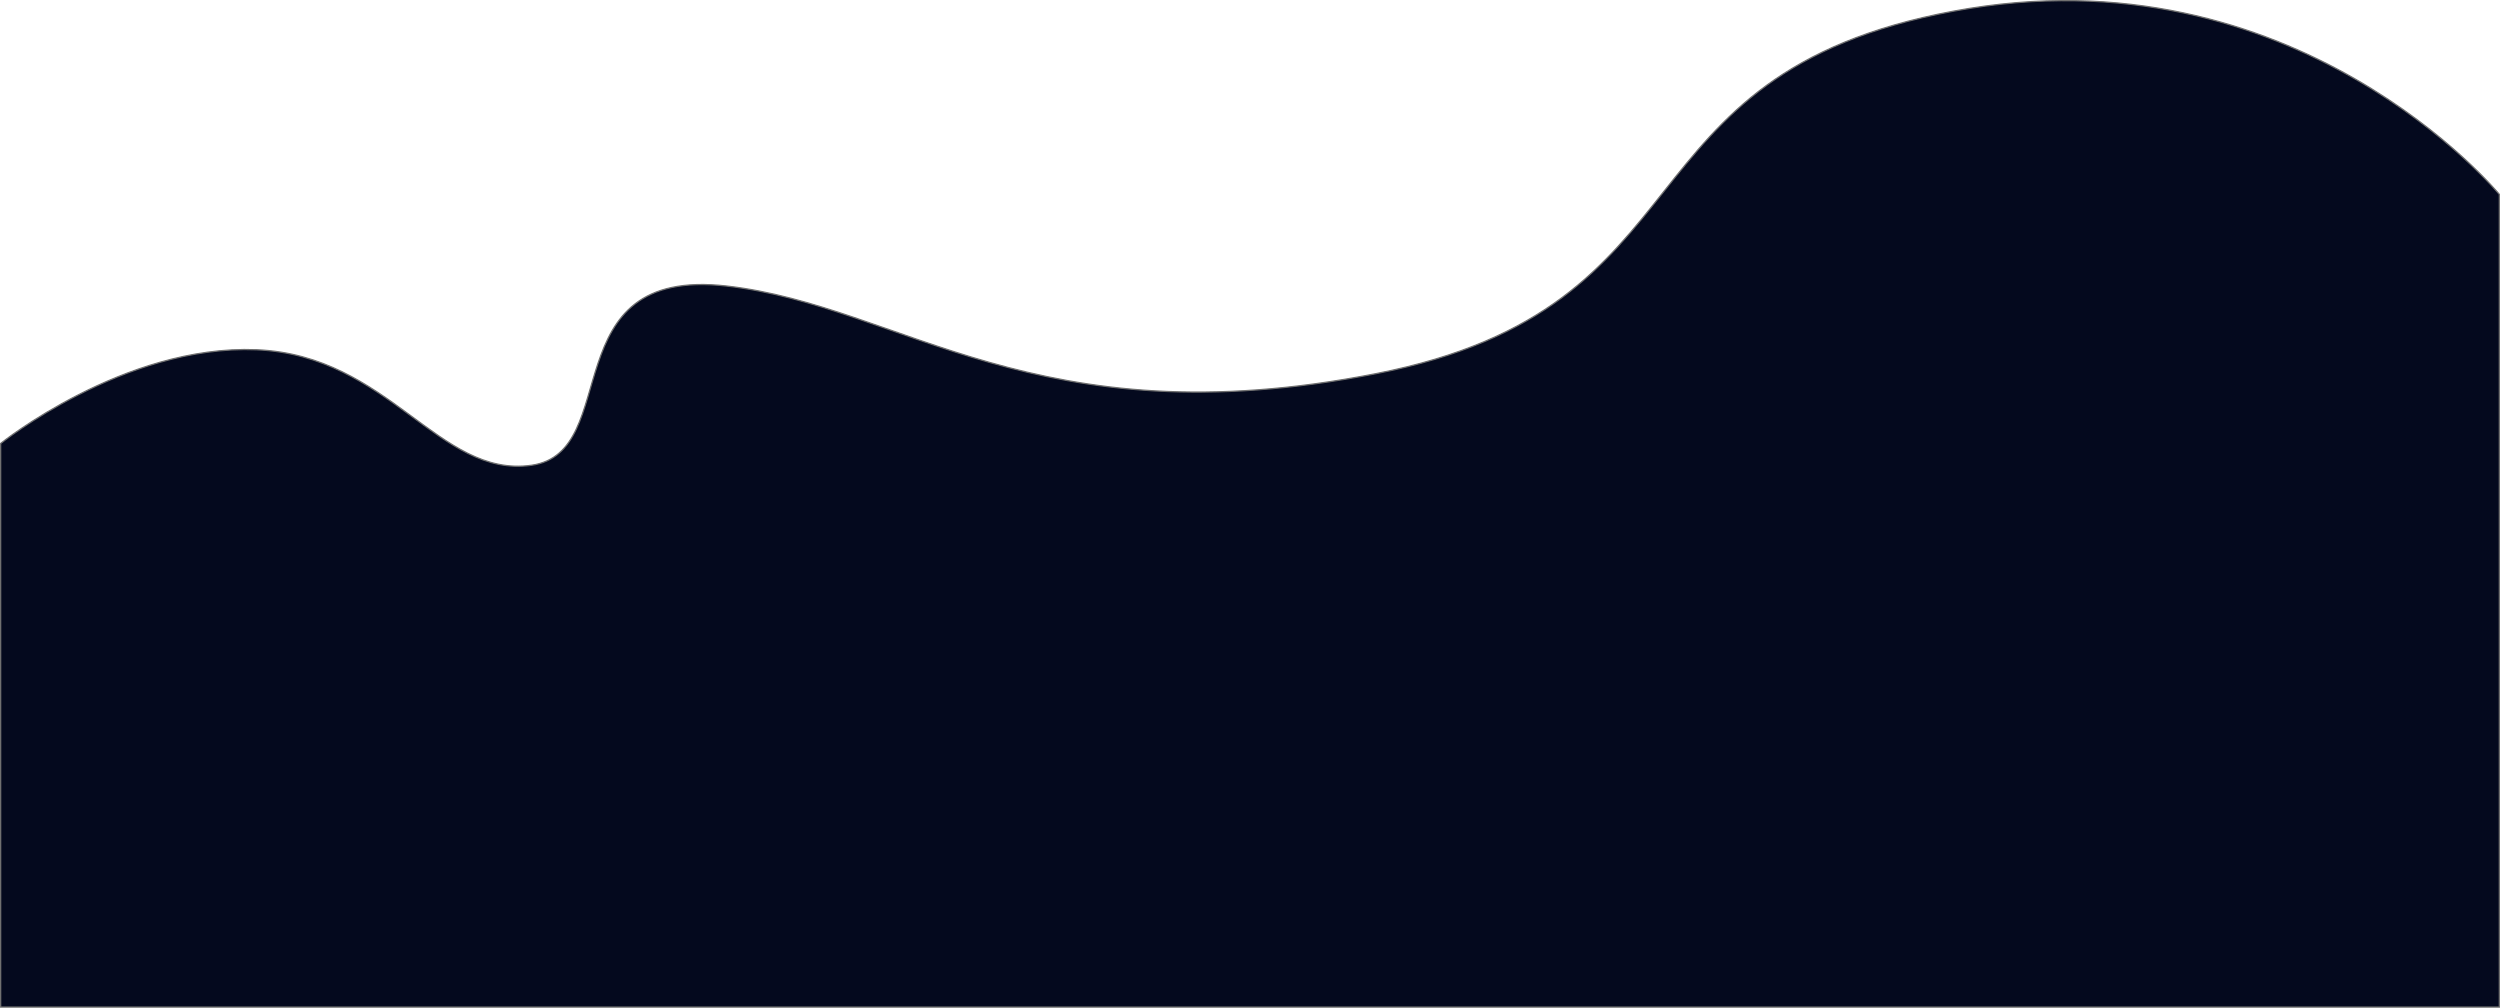 <svg xmlns="http://www.w3.org/2000/svg" width="1918.982" height="773.511" viewBox="0 0 1918.982 773.511">
  <path id="Path_1785" data-name="Path 1785" d="M1464,6377.229s94.562-76.126,196.413-71.942,139.9,98.616,210.992,88.678,15.289-152.893,149.835-137.6,236.983,118.492,498.429,67.273,180.413-229.339,443.388-278.265,418.925,140.661,418.925,140.661v623.8H1464Z" transform="translate(-1463.5 -6036.822)" fill="#04091e" stroke="#707070" stroke-width="1"/>
</svg>
